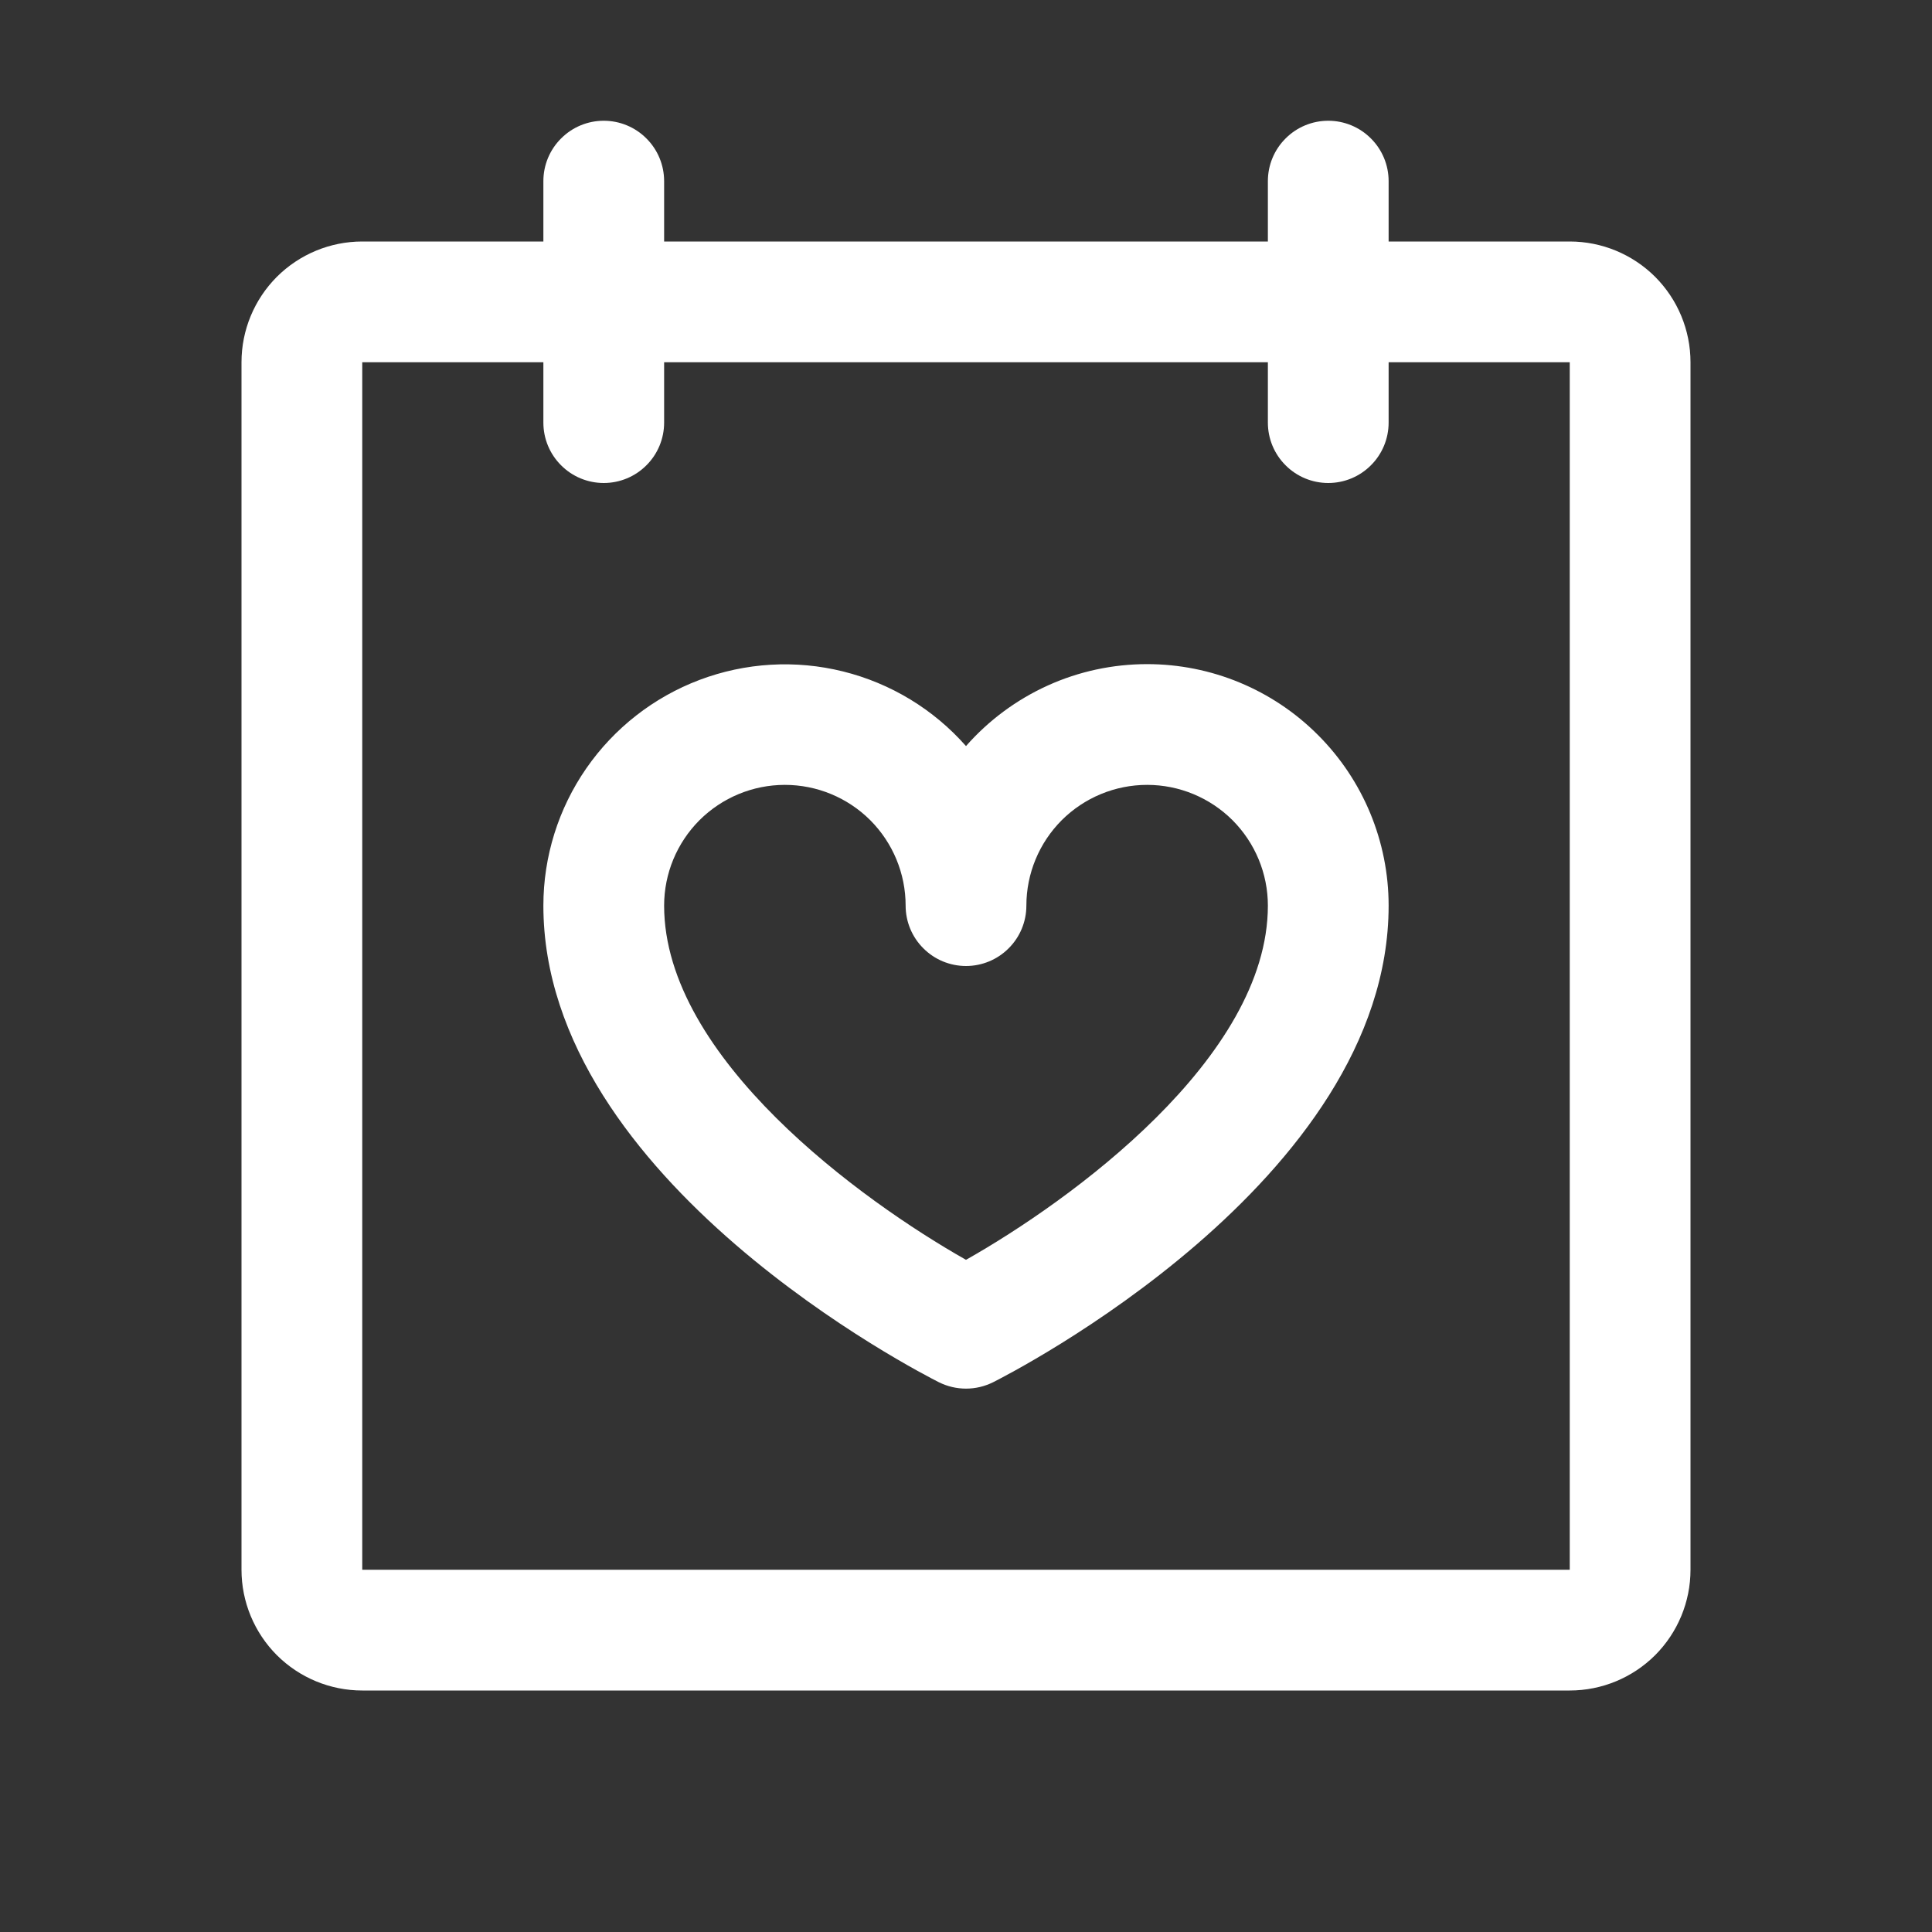 <svg width="24" height="24" viewBox="0 0 24 24" fill="none" xmlns="http://www.w3.org/2000/svg">
<rect x="0" y="0" width="24" height="24" fill="#333333" stroke="none"/>
<path d="M19.5 3H17.25V2.25C17.25 2.051 17.171 1.86 17.03 1.72C16.89 1.579 16.699 1.5 16.5 1.5C16.301 1.5 16.11 1.579 15.97 1.72C15.829 1.86 15.75 2.051 15.75 2.25V3H8.25V2.25C8.25 2.051 8.171 1.86 8.03 1.72C7.89 1.579 7.699 1.5 7.5 1.5C7.301 1.5 7.11 1.579 6.97 1.72C6.829 1.86 6.75 2.051 6.75 2.25V3H4.5C4.102 3 3.721 3.158 3.439 3.439C3.158 3.721 3 4.102 3 4.5V19.5C3 19.898 3.158 20.279 3.439 20.561C3.721 20.842 4.102 21 4.5 21H19.5C19.898 21 20.279 20.842 20.561 20.561C20.842 20.279 21 19.898 21 19.5V4.5C21 4.102 20.842 3.721 20.561 3.439C20.279 3.158 19.898 3 19.5 3ZM19.5 19.5H4.5V4.5H6.75V5.25C6.75 5.449 6.829 5.64 6.97 5.78C7.11 5.921 7.301 6 7.5 6C7.699 6 7.89 5.921 8.03 5.78C8.171 5.64 8.25 5.449 8.25 5.25V4.5H15.75V5.25C15.75 5.449 15.829 5.64 15.97 5.78C16.11 5.921 16.301 6 16.5 6C16.699 6 16.89 5.921 17.03 5.78C17.171 5.64 17.25 5.449 17.25 5.25V4.5H19.5V19.5ZM14.25 8.25C13.824 8.25 13.403 8.34 13.015 8.516C12.627 8.692 12.281 8.948 12 9.268C11.597 8.811 11.065 8.488 10.473 8.341C9.882 8.194 9.26 8.231 8.69 8.446C8.121 8.661 7.63 9.044 7.283 9.545C6.936 10.046 6.75 10.641 6.75 11.25C6.75 14.674 11.464 17.07 11.664 17.171C11.769 17.223 11.883 17.25 12 17.25C12.117 17.25 12.231 17.223 12.336 17.171C12.536 17.07 17.25 14.674 17.25 11.25C17.25 10.454 16.934 9.691 16.371 9.129C15.809 8.566 15.046 8.25 14.25 8.25ZM12 15.65C10.707 14.919 8.25 13.142 8.25 11.25C8.25 10.852 8.408 10.471 8.689 10.189C8.971 9.908 9.352 9.75 9.75 9.75C10.148 9.75 10.529 9.908 10.811 10.189C11.092 10.471 11.25 10.852 11.25 11.25C11.25 11.449 11.329 11.64 11.47 11.78C11.61 11.921 11.801 12 12 12C12.199 12 12.39 11.921 12.53 11.78C12.671 11.64 12.75 11.449 12.75 11.25C12.75 10.852 12.908 10.471 13.189 10.189C13.471 9.908 13.852 9.75 14.25 9.75C14.648 9.75 15.029 9.908 15.311 10.189C15.592 10.471 15.75 10.852 15.75 11.25C15.75 13.143 13.293 14.92 12 15.65Z" fill="white"/>
</svg>
